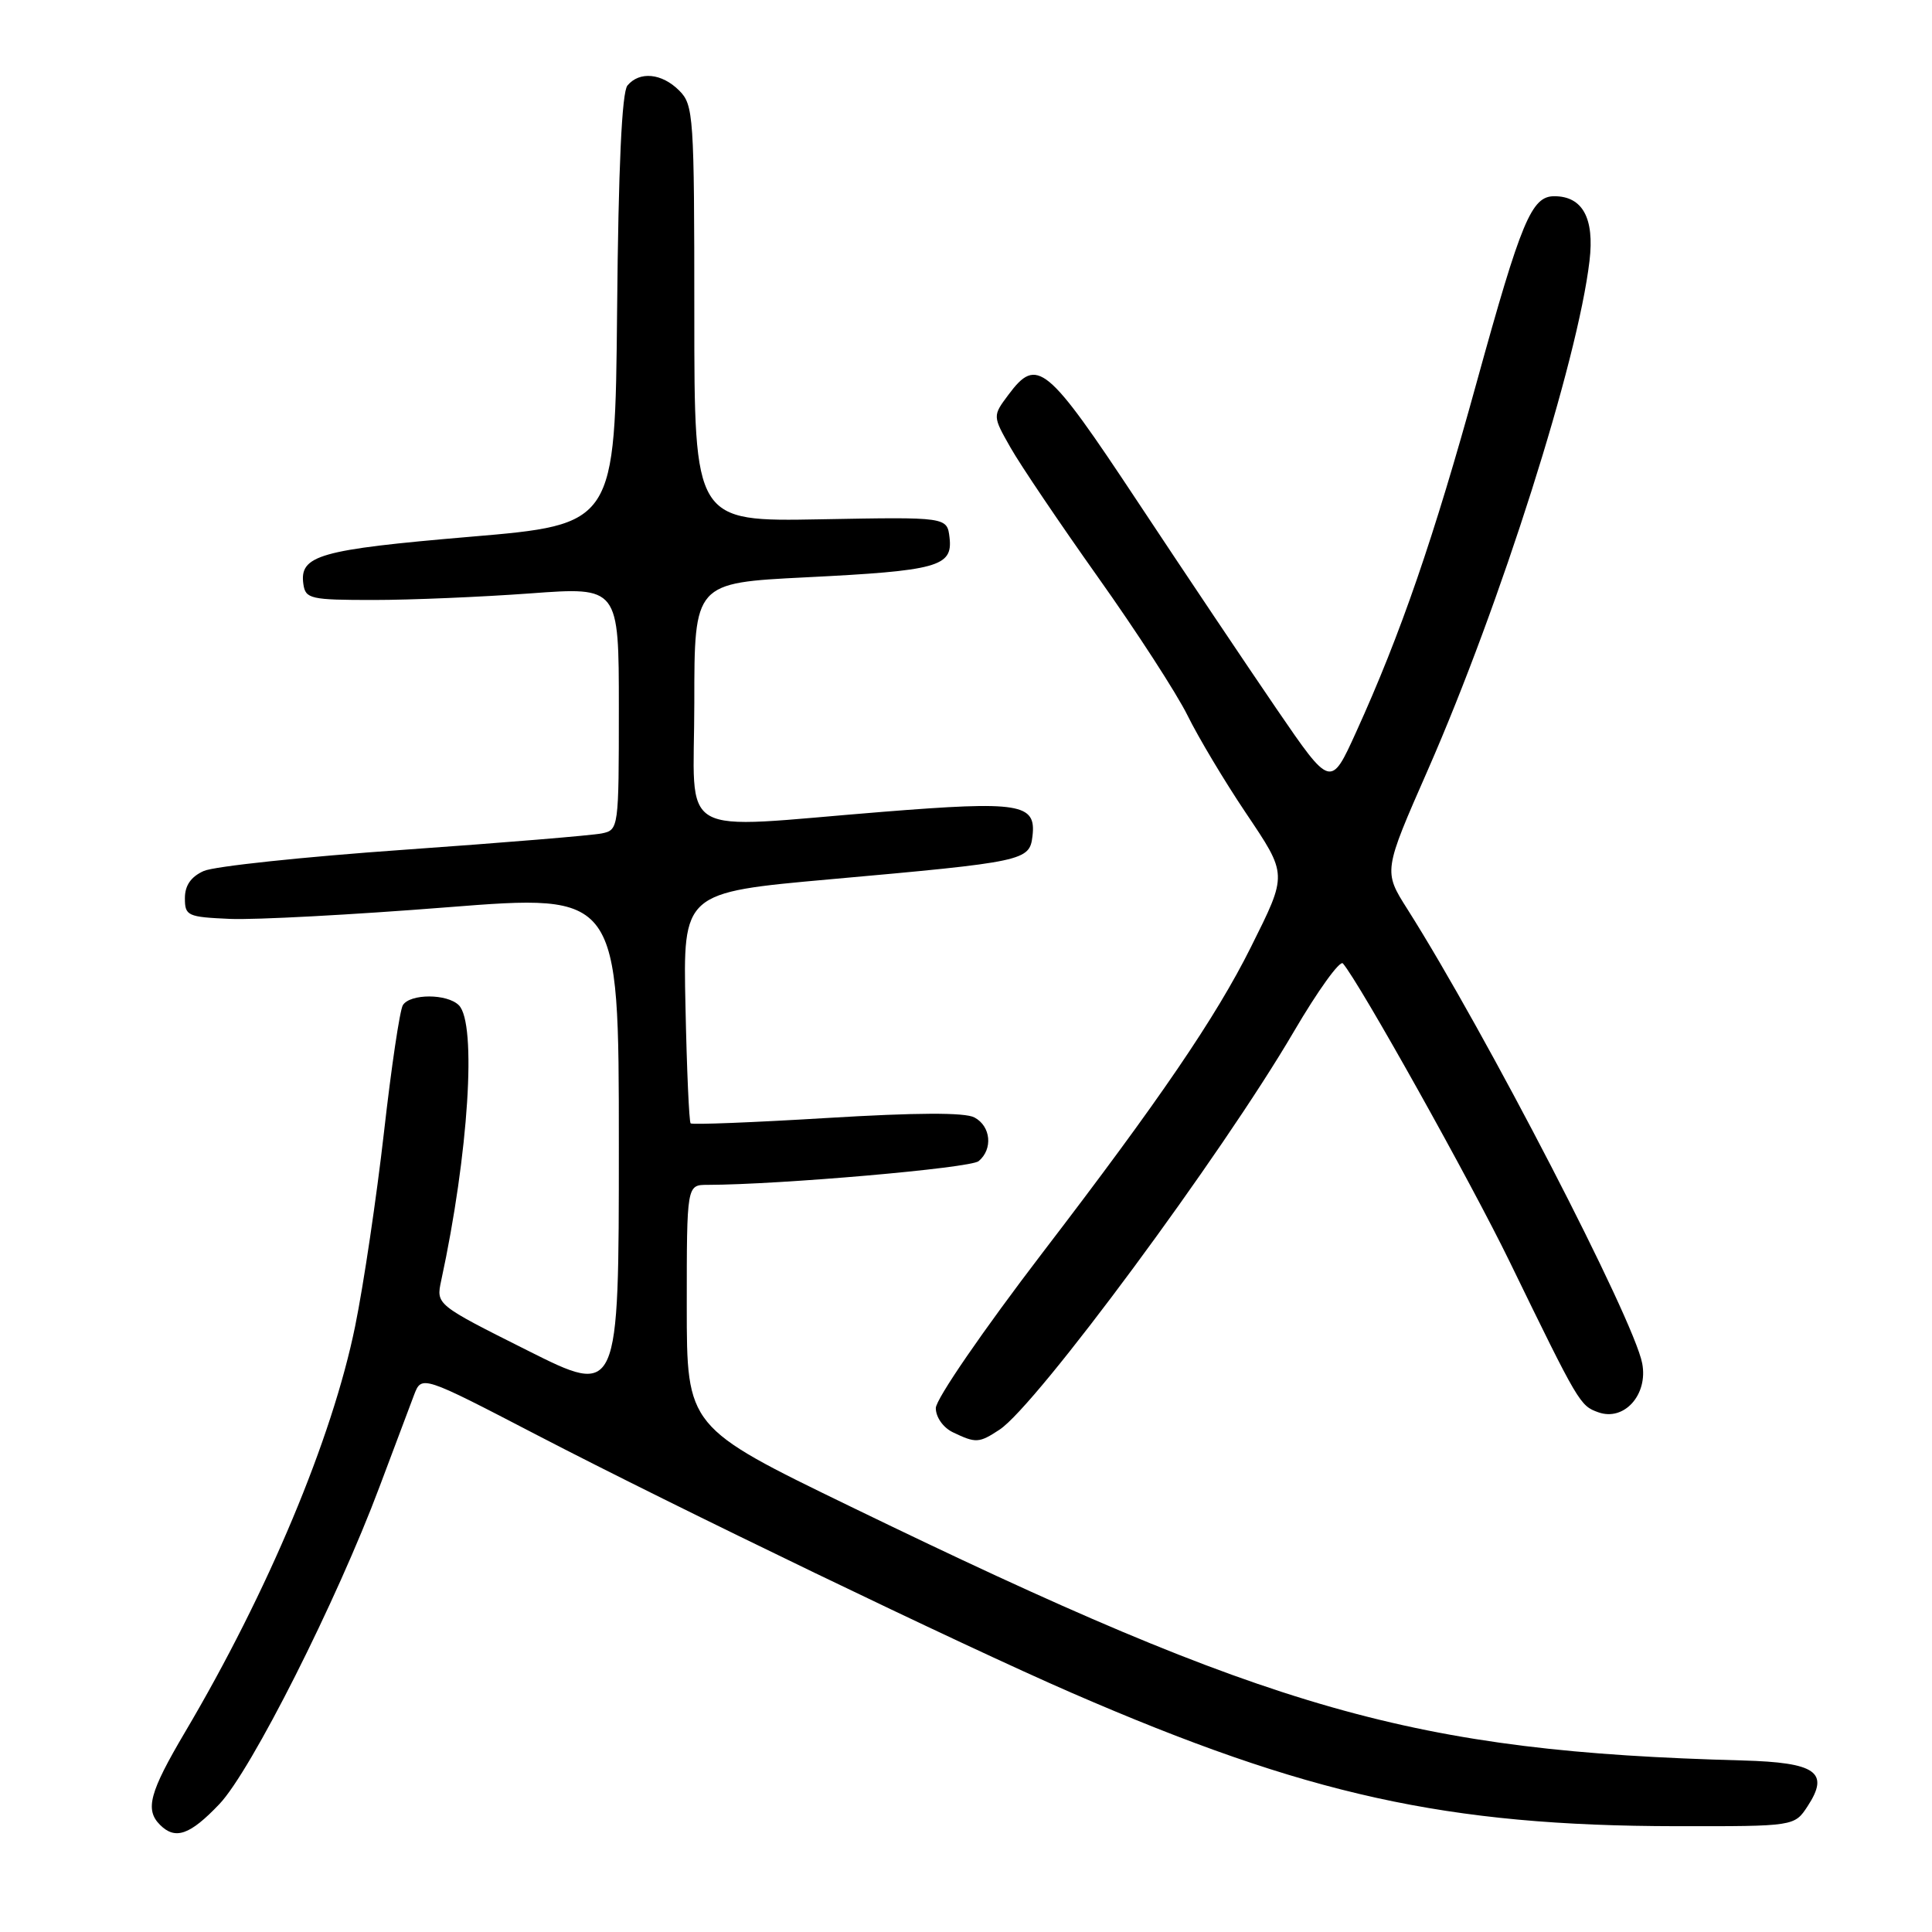 <?xml version="1.0" encoding="UTF-8" standalone="no"?>
<!DOCTYPE svg PUBLIC "-//W3C//DTD SVG 1.1//EN" "http://www.w3.org/Graphics/SVG/1.1/DTD/svg11.dtd" >
<svg xmlns="http://www.w3.org/2000/svg" xmlns:xlink="http://www.w3.org/1999/xlink" version="1.1" viewBox="0 0 256 256">
 <g >
 <path fill="currentColor"
d=" M 29.07 239.05 C 33.27 234.64 44.63 212.11 50.29 197.00 C 52.25 191.78 54.31 186.31 54.86 184.85 C 55.87 182.21 55.87 182.21 71.19 190.17 C 89.55 199.71 127.42 217.97 142.00 224.31 C 173.21 237.87 191.66 241.94 222.13 241.98 C 237.77 242.00 237.77 242.00 239.52 239.33 C 242.47 234.82 240.65 233.54 230.89 233.27 C 187.26 232.09 168.72 226.82 112.75 199.65 C 91.00 189.10 91.00 189.10 91.00 173.05 C 91.00 157.00 91.00 157.00 93.75 157.00 C 103.29 156.98 128.56 154.78 129.67 153.86 C 131.59 152.27 131.30 149.23 129.12 148.07 C 127.86 147.39 121.44 147.42 109.56 148.14 C 99.83 148.73 91.71 149.05 91.51 148.85 C 91.31 148.65 91.00 141.68 90.83 133.37 C 90.50 118.26 90.50 118.26 110.00 116.51 C 135.81 114.20 136.42 114.07 136.81 110.78 C 137.32 106.47 135.15 106.12 117.00 107.57 C 89.03 109.80 92.00 111.52 92.00 93.12 C 92.00 77.24 92.00 77.24 106.74 76.50 C 124.26 75.63 126.26 75.08 125.82 71.25 C 125.50 68.50 125.50 68.50 108.75 68.81 C 92.00 69.12 92.00 69.12 92.00 41.56 C 92.00 15.33 91.90 13.90 90.00 12.00 C 87.69 9.69 84.74 9.41 83.14 11.33 C 82.40 12.22 81.94 22.16 81.77 41.08 C 81.50 69.50 81.50 69.50 62.24 71.13 C 42.30 72.83 39.65 73.58 40.20 77.41 C 40.48 79.35 41.14 79.50 49.50 79.50 C 54.45 79.50 63.79 79.10 70.25 78.63 C 82.00 77.76 82.00 77.76 82.00 93.86 C 82.00 109.75 81.97 109.97 79.75 110.43 C 78.51 110.69 66.70 111.67 53.50 112.60 C 40.30 113.53 28.38 114.79 27.00 115.41 C 25.30 116.17 24.50 117.33 24.50 119.01 C 24.50 121.36 24.84 121.51 30.50 121.76 C 33.80 121.90 46.74 121.21 59.25 120.22 C 82.00 118.43 82.00 118.43 82.00 151.72 C 82.00 185.02 82.00 185.02 69.89 178.94 C 57.78 172.87 57.78 172.87 58.46 169.69 C 62.09 152.91 63.20 135.60 60.80 133.20 C 59.25 131.65 54.34 131.65 53.38 133.19 C 52.98 133.84 51.85 141.42 50.88 150.02 C 49.90 158.62 48.19 170.18 47.06 175.72 C 44.03 190.60 35.50 210.95 24.51 229.53 C 19.81 237.49 19.19 239.79 21.20 241.80 C 23.23 243.83 25.16 243.16 29.07 239.05 Z  M 132.44 189.44 C 137.32 186.25 161.90 153.00 171.46 136.66 C 174.63 131.25 177.55 127.20 177.94 127.66 C 180.13 130.19 194.92 156.65 200.05 167.21 C 209.19 185.99 209.35 186.26 211.77 187.13 C 215.20 188.37 218.40 184.81 217.60 180.65 C 216.48 174.78 196.85 136.82 186.49 120.47 C 183.30 115.44 183.30 115.44 189.22 101.97 C 198.83 80.05 209.06 47.85 210.62 34.55 C 211.29 28.91 209.70 26.00 205.95 26.00 C 202.93 26.00 201.58 29.24 195.68 50.61 C 189.98 71.31 185.58 84.06 179.70 96.99 C 176.33 104.42 176.33 104.42 169.17 93.96 C 165.24 88.21 156.95 75.85 150.76 66.50 C 138.67 48.24 137.42 47.21 133.62 52.31 C 131.52 55.12 131.52 55.12 133.90 59.31 C 135.20 61.61 140.43 69.35 145.50 76.50 C 150.58 83.65 155.92 91.89 157.36 94.81 C 158.80 97.73 162.25 103.50 165.03 107.64 C 170.64 116.00 170.63 115.70 165.75 125.50 C 161.13 134.77 153.59 145.83 138.15 165.98 C 130.25 176.31 124.00 185.40 124.00 186.58 C 124.00 187.78 124.97 189.16 126.25 189.78 C 129.31 191.25 129.72 191.23 132.44 189.44 Z "/>
</g>
</svg>